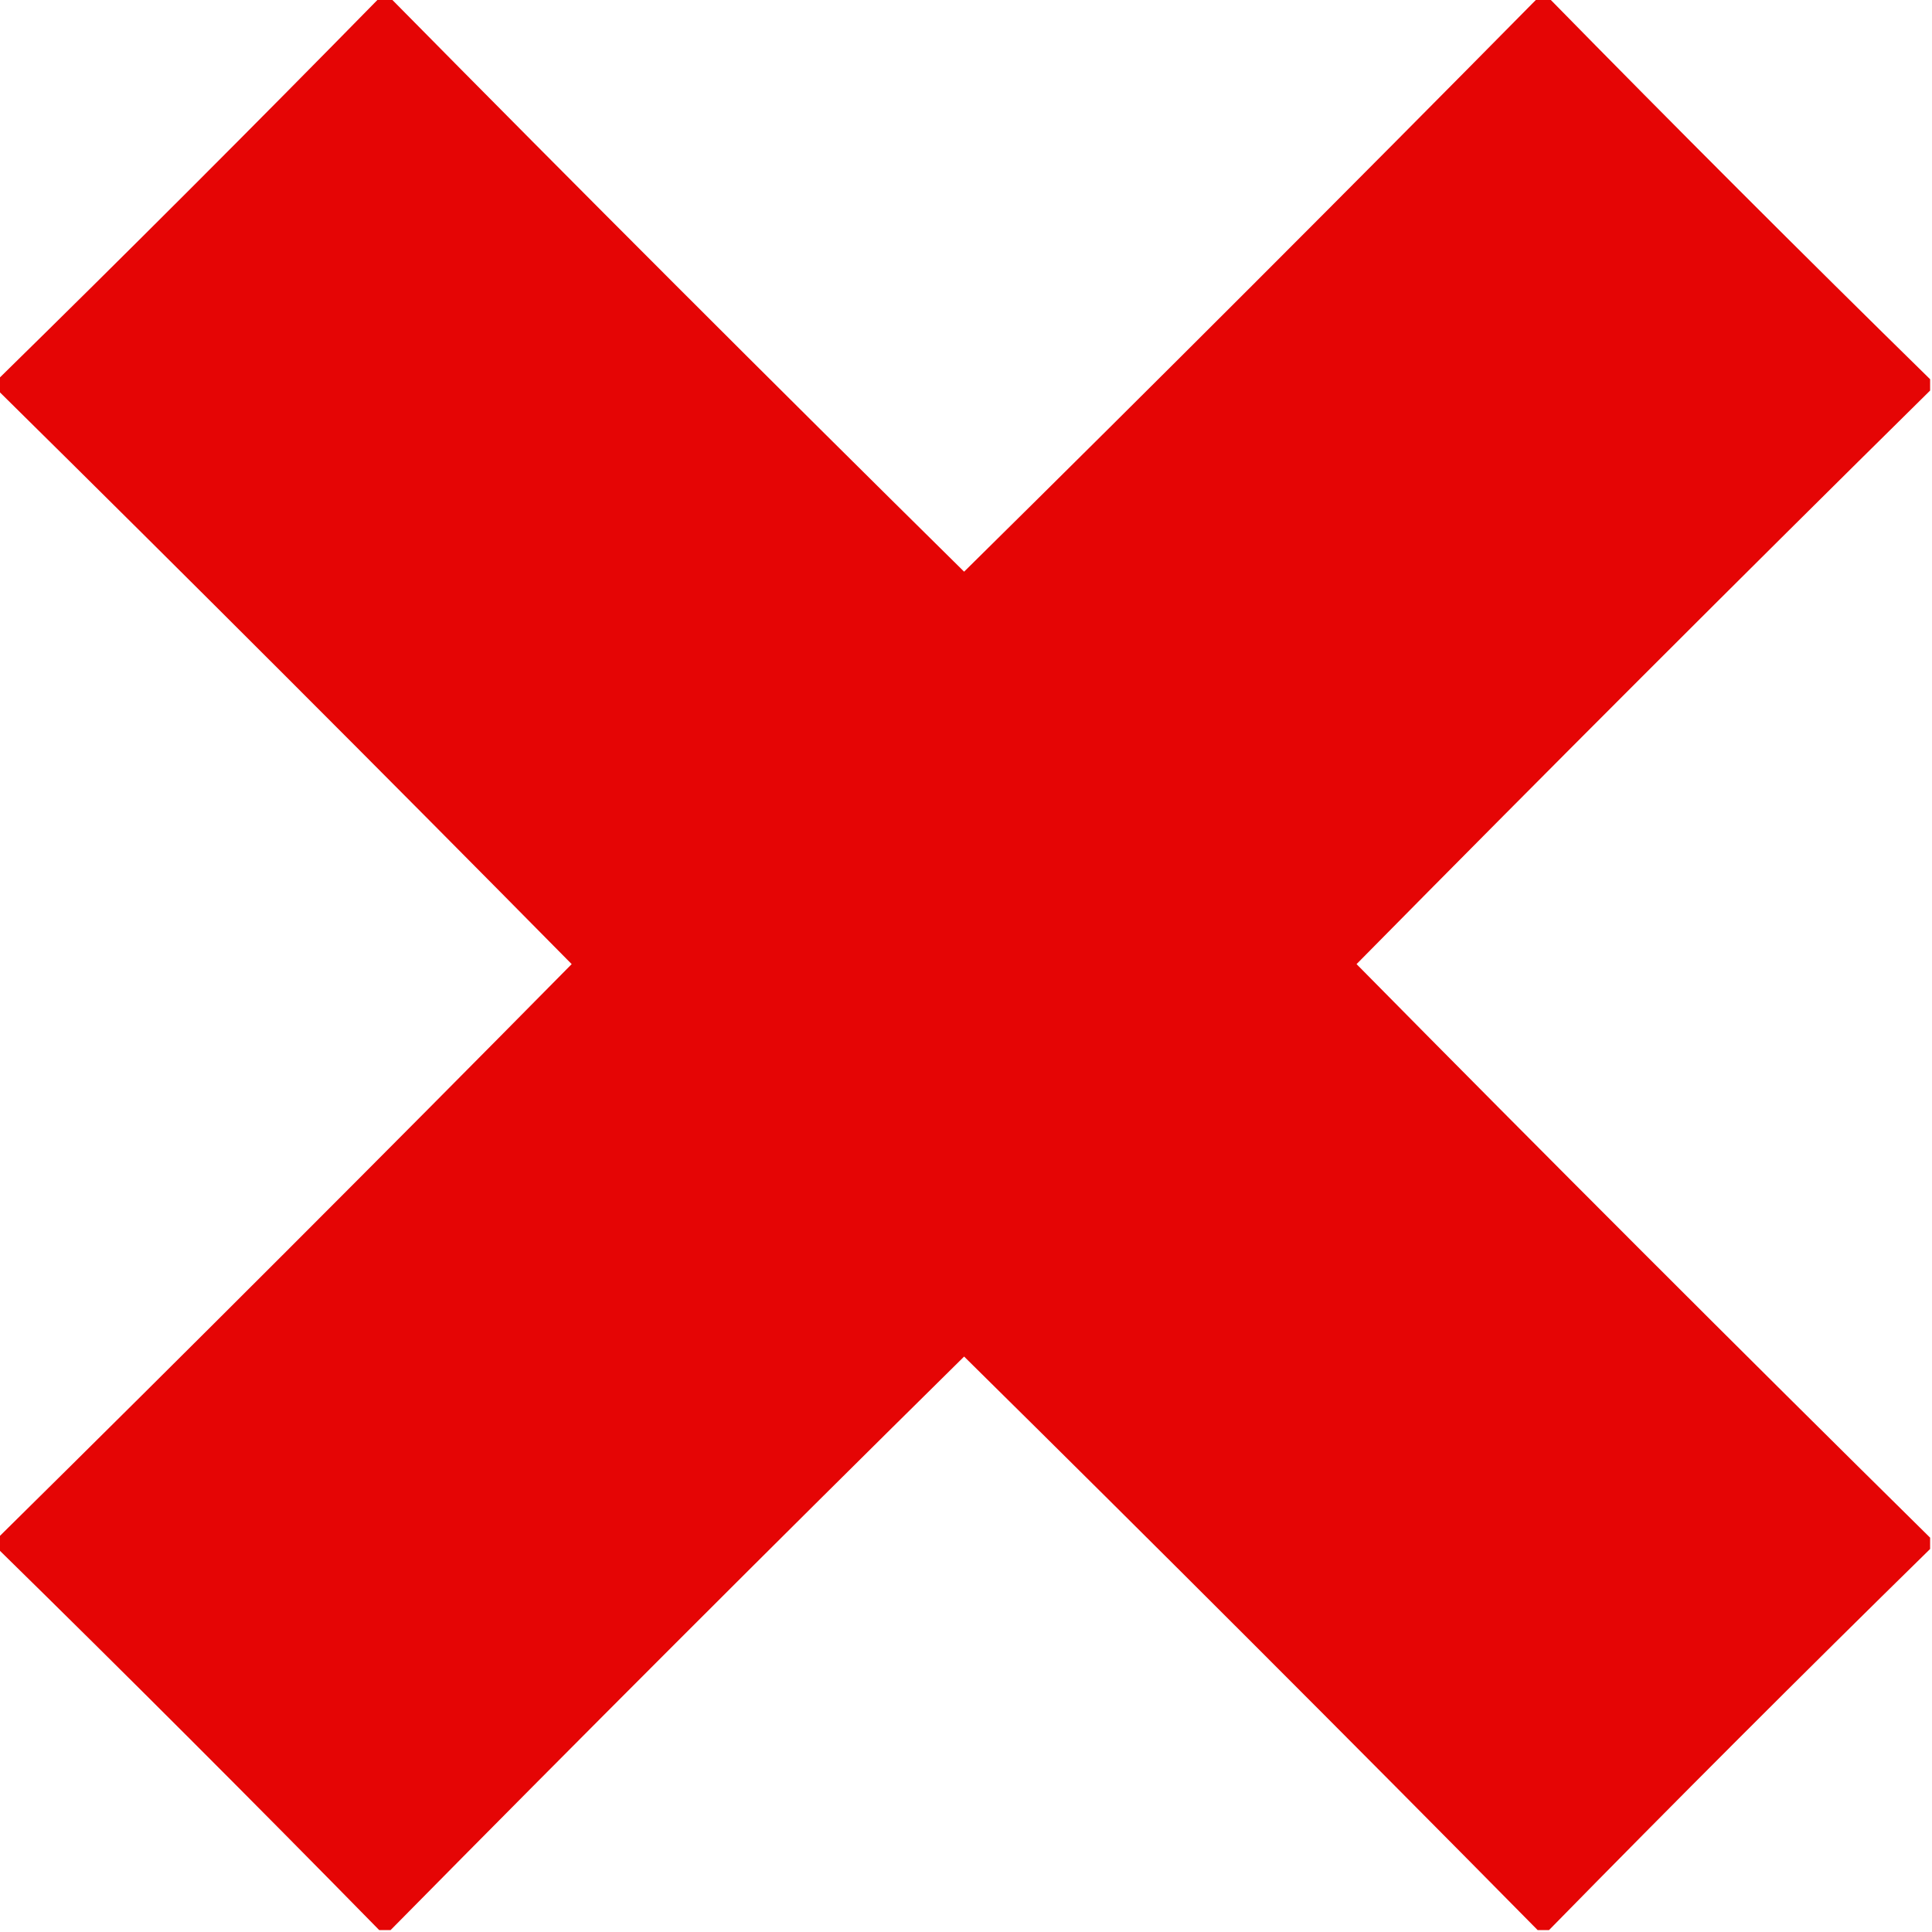 <?xml version="1.0" encoding="UTF-8"?>
<!DOCTYPE svg PUBLIC "-//W3C//DTD SVG 1.1//EN" "http://www.w3.org/Graphics/SVG/1.1/DTD/svg11.dtd">
<svg xmlns="http://www.w3.org/2000/svg" version="1.1" width="512px" height="512px" style="shape-rendering:geometricPrecision; text-rendering:geometricPrecision; image-rendering:optimizeQuality; fill-rule:evenodd; clip-rule:evenodd" xmlns:xlink="http://www.w3.org/1999/xlink">
<g fill="#E50505" stroke="none">
<path d="M 100.5,-0.5 C 101.5,-0.5 102.5,-0.5 103.5,-0.5C 153.812,50.479 204.479,101.146 255.5,151.5C 306.521,101.146 357.188,50.479 407.5,-0.5C 408.5,-0.5 409.5,-0.5 410.5,-0.5C 443.833,33.5 477.5,67.167 511.5,100.5C 511.5,101.5 511.5,102.5 511.5,103.5C 460.521,153.812 409.854,204.479 359.5,255.5C 409.854,306.521 460.521,357.188 511.5,407.5C 511.5,408.5 511.5,409.5 511.5,410.5C 477.5,443.833 443.833,477.5 410.5,511.5C 409.5,511.5 408.5,511.5 407.5,511.5C 357.188,460.521 306.521,409.854 255.5,359.5C 204.479,409.854 153.812,460.521 103.5,511.5C 102.5,511.5 101.5,511.5 100.5,511.5C 67.167,477.5 33.5,443.833 -0.5,410.5C -0.5,409.5 -0.5,408.5 -0.5,407.5C 50.479,357.188 101.146,306.521 151.5,255.5C 101.146,204.479 50.479,153.812 -0.5,103.5C -0.5,102.5 -0.5,101.5 -0.5,100.5C 33.5,67.167 67.167,33.5 100.5,-0.5 Z"/>
</g>
</svg>
